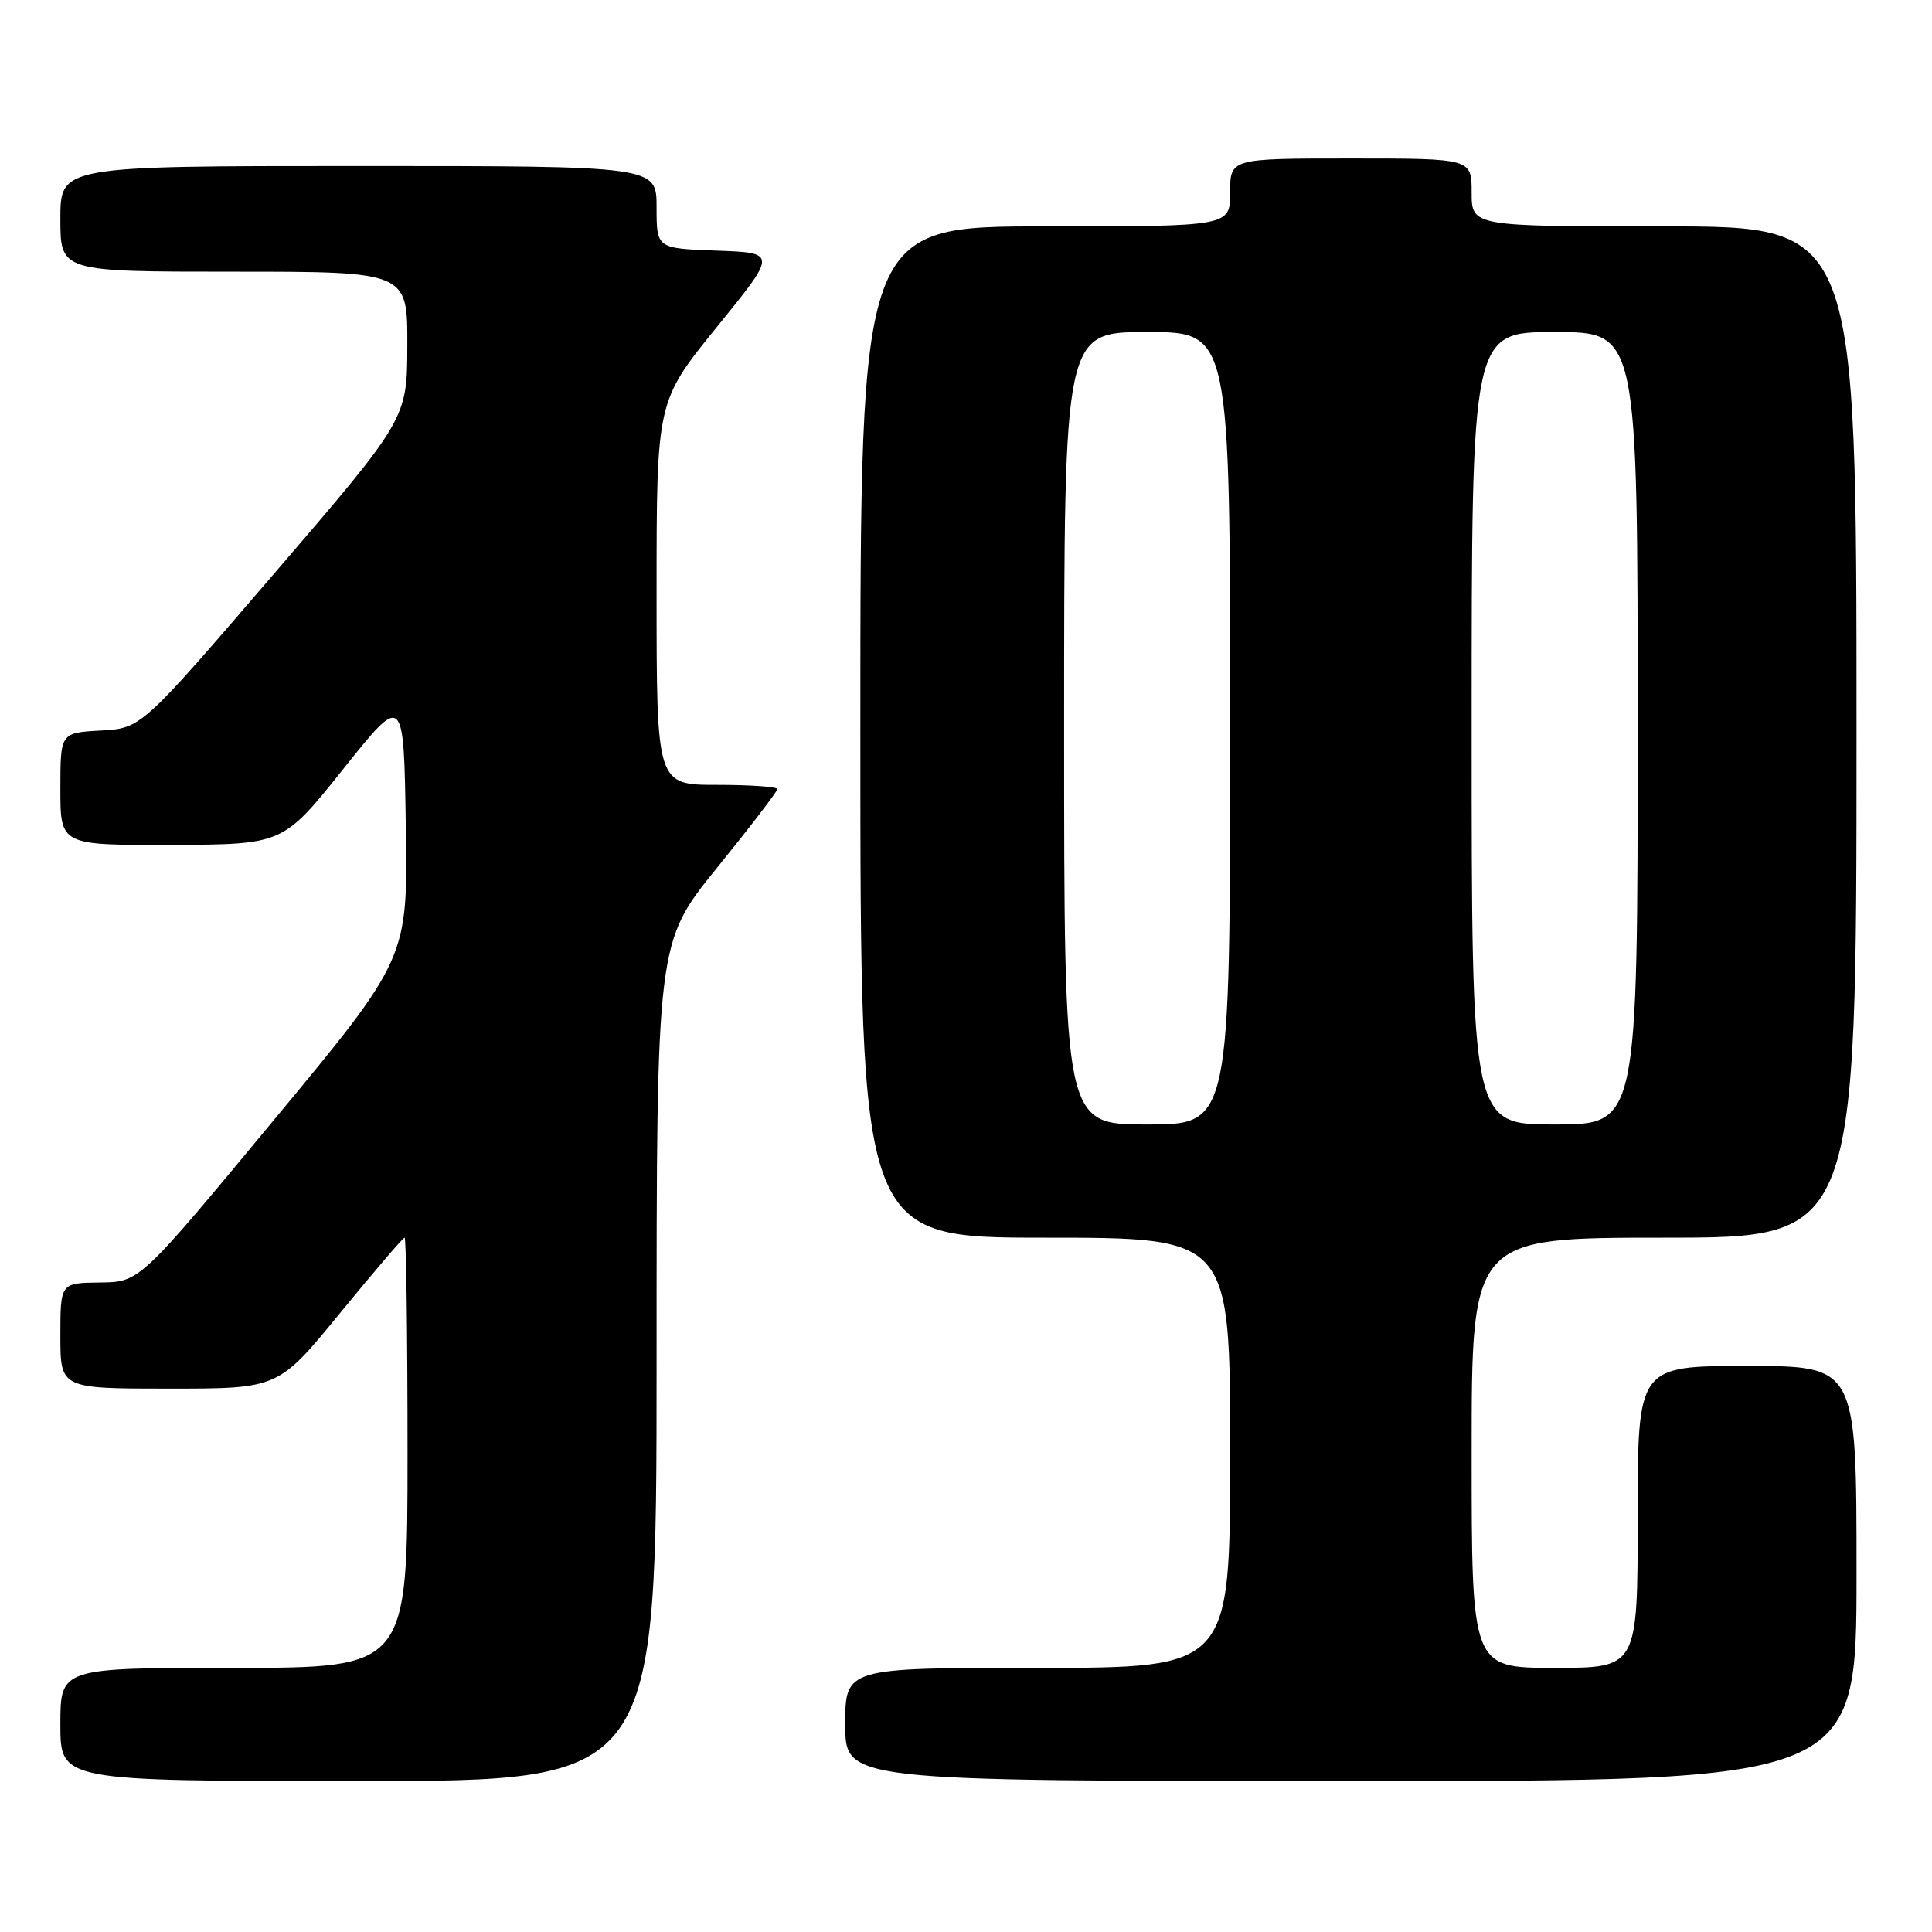<?xml version="1.0" encoding="UTF-8" standalone="no"?>
<!DOCTYPE svg PUBLIC "-//W3C//DTD SVG 1.1//EN" "http://www.w3.org/Graphics/SVG/1.1/DTD/svg11.dtd" >
<svg xmlns="http://www.w3.org/2000/svg" xmlns:xlink="http://www.w3.org/1999/xlink" version="1.1" viewBox="0 0 256 256">
 <g >
 <path fill="currentColor"
d=" M 87.00 180.44 C 87.00 124.88 87.00 124.88 95.00 115.00 C 99.40 109.57 103.00 104.87 103.00 104.56 C 103.00 104.25 99.40 104.00 95.00 104.00 C 87.00 104.00 87.00 104.00 87.00 78.59 C 87.00 53.18 87.00 53.18 94.98 43.34 C 102.97 33.50 102.97 33.50 94.98 33.21 C 87.00 32.92 87.00 32.92 87.00 27.46 C 87.00 22.00 87.00 22.00 47.50 22.00 C 8.00 22.00 8.00 22.00 8.00 29.00 C 8.00 36.00 8.00 36.00 31.00 36.00 C 54.00 36.00 54.00 36.00 53.97 45.75 C 53.95 55.50 53.95 55.50 36.33 76.00 C 18.72 96.50 18.72 96.50 13.36 96.80 C 8.00 97.10 8.00 97.10 8.00 104.55 C 8.00 112.00 8.00 112.00 22.75 111.95 C 37.50 111.90 37.50 111.90 45.50 101.88 C 53.50 91.86 53.50 91.86 53.77 109.42 C 54.05 126.99 54.05 126.99 36.27 148.43 C 18.50 169.88 18.50 169.88 13.25 169.94 C 8.00 170.00 8.00 170.00 8.00 177.00 C 8.00 184.00 8.00 184.00 22.44 184.00 C 36.87 184.00 36.87 184.00 45.05 174.00 C 49.55 168.50 53.40 164.00 53.61 164.00 C 53.83 164.00 54.00 176.82 54.00 192.50 C 54.00 221.00 54.00 221.00 31.00 221.00 C 8.00 221.00 8.00 221.00 8.00 228.50 C 8.00 236.00 8.00 236.00 47.50 236.00 C 87.00 236.00 87.00 236.00 87.00 180.44 Z  M 246.00 208.50 C 246.00 181.00 246.00 181.00 231.50 181.00 C 217.00 181.00 217.00 181.00 217.00 201.00 C 217.00 221.00 217.00 221.00 206.00 221.00 C 195.00 221.00 195.00 221.00 195.00 192.50 C 195.00 164.00 195.00 164.00 220.50 164.00 C 246.00 164.00 246.00 164.00 246.00 97.00 C 246.00 30.00 246.00 30.00 220.50 30.00 C 195.00 30.00 195.00 30.00 195.00 25.50 C 195.00 21.00 195.00 21.00 179.00 21.00 C 163.00 21.00 163.00 21.00 163.00 25.50 C 163.00 30.00 163.00 30.00 138.50 30.00 C 114.00 30.00 114.00 30.00 114.00 97.00 C 114.00 164.00 114.00 164.00 138.50 164.00 C 163.00 164.00 163.00 164.00 163.00 192.50 C 163.00 221.00 163.00 221.00 137.50 221.00 C 112.00 221.00 112.00 221.00 112.00 228.50 C 112.00 236.00 112.00 236.00 179.00 236.00 C 246.00 236.00 246.00 236.00 246.00 208.50 Z  M 141.00 96.50 C 141.00 44.00 141.00 44.00 152.00 44.00 C 163.00 44.00 163.00 44.00 163.00 96.50 C 163.00 149.00 163.00 149.00 152.00 149.00 C 141.00 149.00 141.00 149.00 141.00 96.50 Z  M 195.00 96.50 C 195.00 44.00 195.00 44.00 206.00 44.00 C 217.00 44.00 217.00 44.00 217.00 96.50 C 217.00 149.00 217.00 149.00 206.00 149.00 C 195.00 149.00 195.00 149.00 195.00 96.50 Z "/>
</g>
</svg>